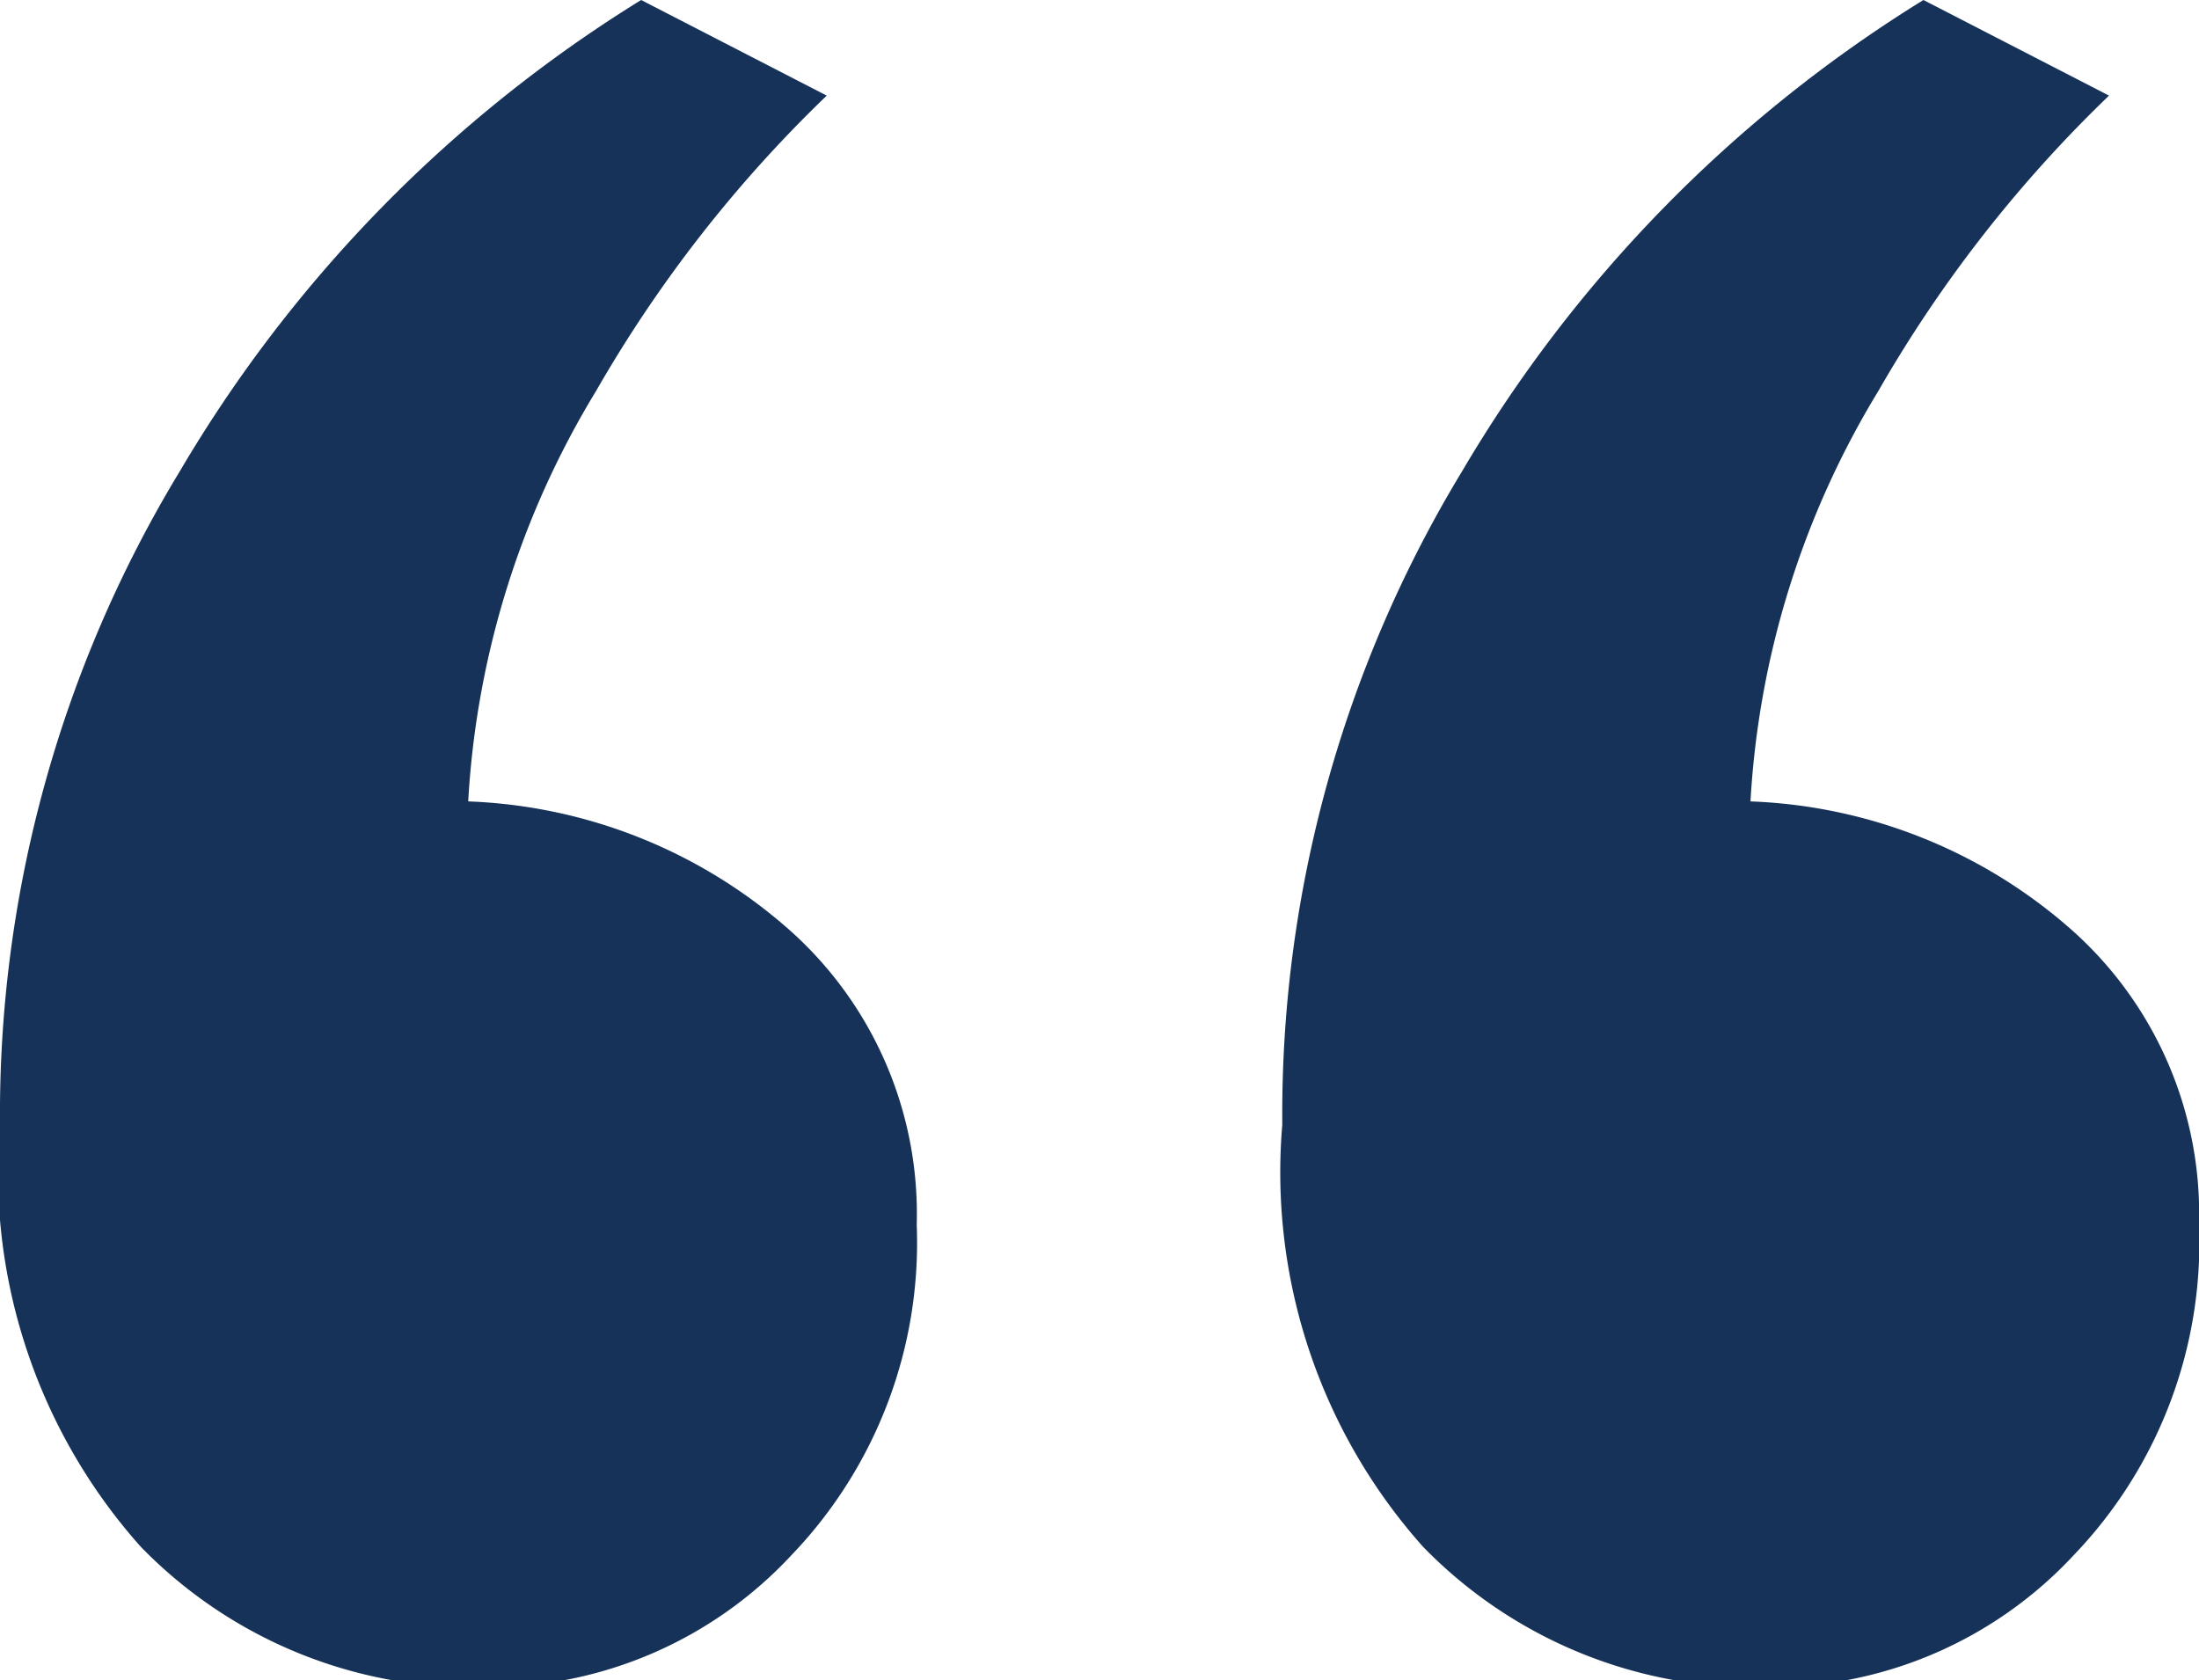 <svg id="Layer_1" data-name="Layer 1" xmlns="http://www.w3.org/2000/svg" viewBox="0 0 15.64 11.95"><defs><style>.cls-1{fill:#163258}</style></defs><title>ldquo</title><path class="cls-1" d="M3.47 12A3.3 3.3 0 0 1 1 11a4 4 0 0 1-1-3 8.82 8.82 0 0 1 1.28-4.65A9.75 9.75 0 0 1 4.56 0l1.32.68a9.41 9.41 0 0 0-1.64 2.1 6.29 6.29 0 0 0-.91 2.92 3.65 3.65 0 0 1 2.28.91 2.7 2.7 0 0 1 .91 2.1 3.21 3.21 0 0 1-.89 2.35 2.94 2.94 0 0 1-2.16.94zm9.12 0a3.3 3.3 0 0 1-2.47-1 4 4 0 0 1-1-3 8.82 8.82 0 0 1 1.28-4.65A9.75 9.75 0 0 1 13.68 0L15 .68a9.41 9.41 0 0 0-1.64 2.1 6.29 6.29 0 0 0-.91 2.92 3.65 3.65 0 0 1 2.28.91 2.7 2.7 0 0 1 .91 2.1 3.21 3.21 0 0 1-.89 2.35 2.94 2.94 0 0 1-2.16.94z"/></svg>